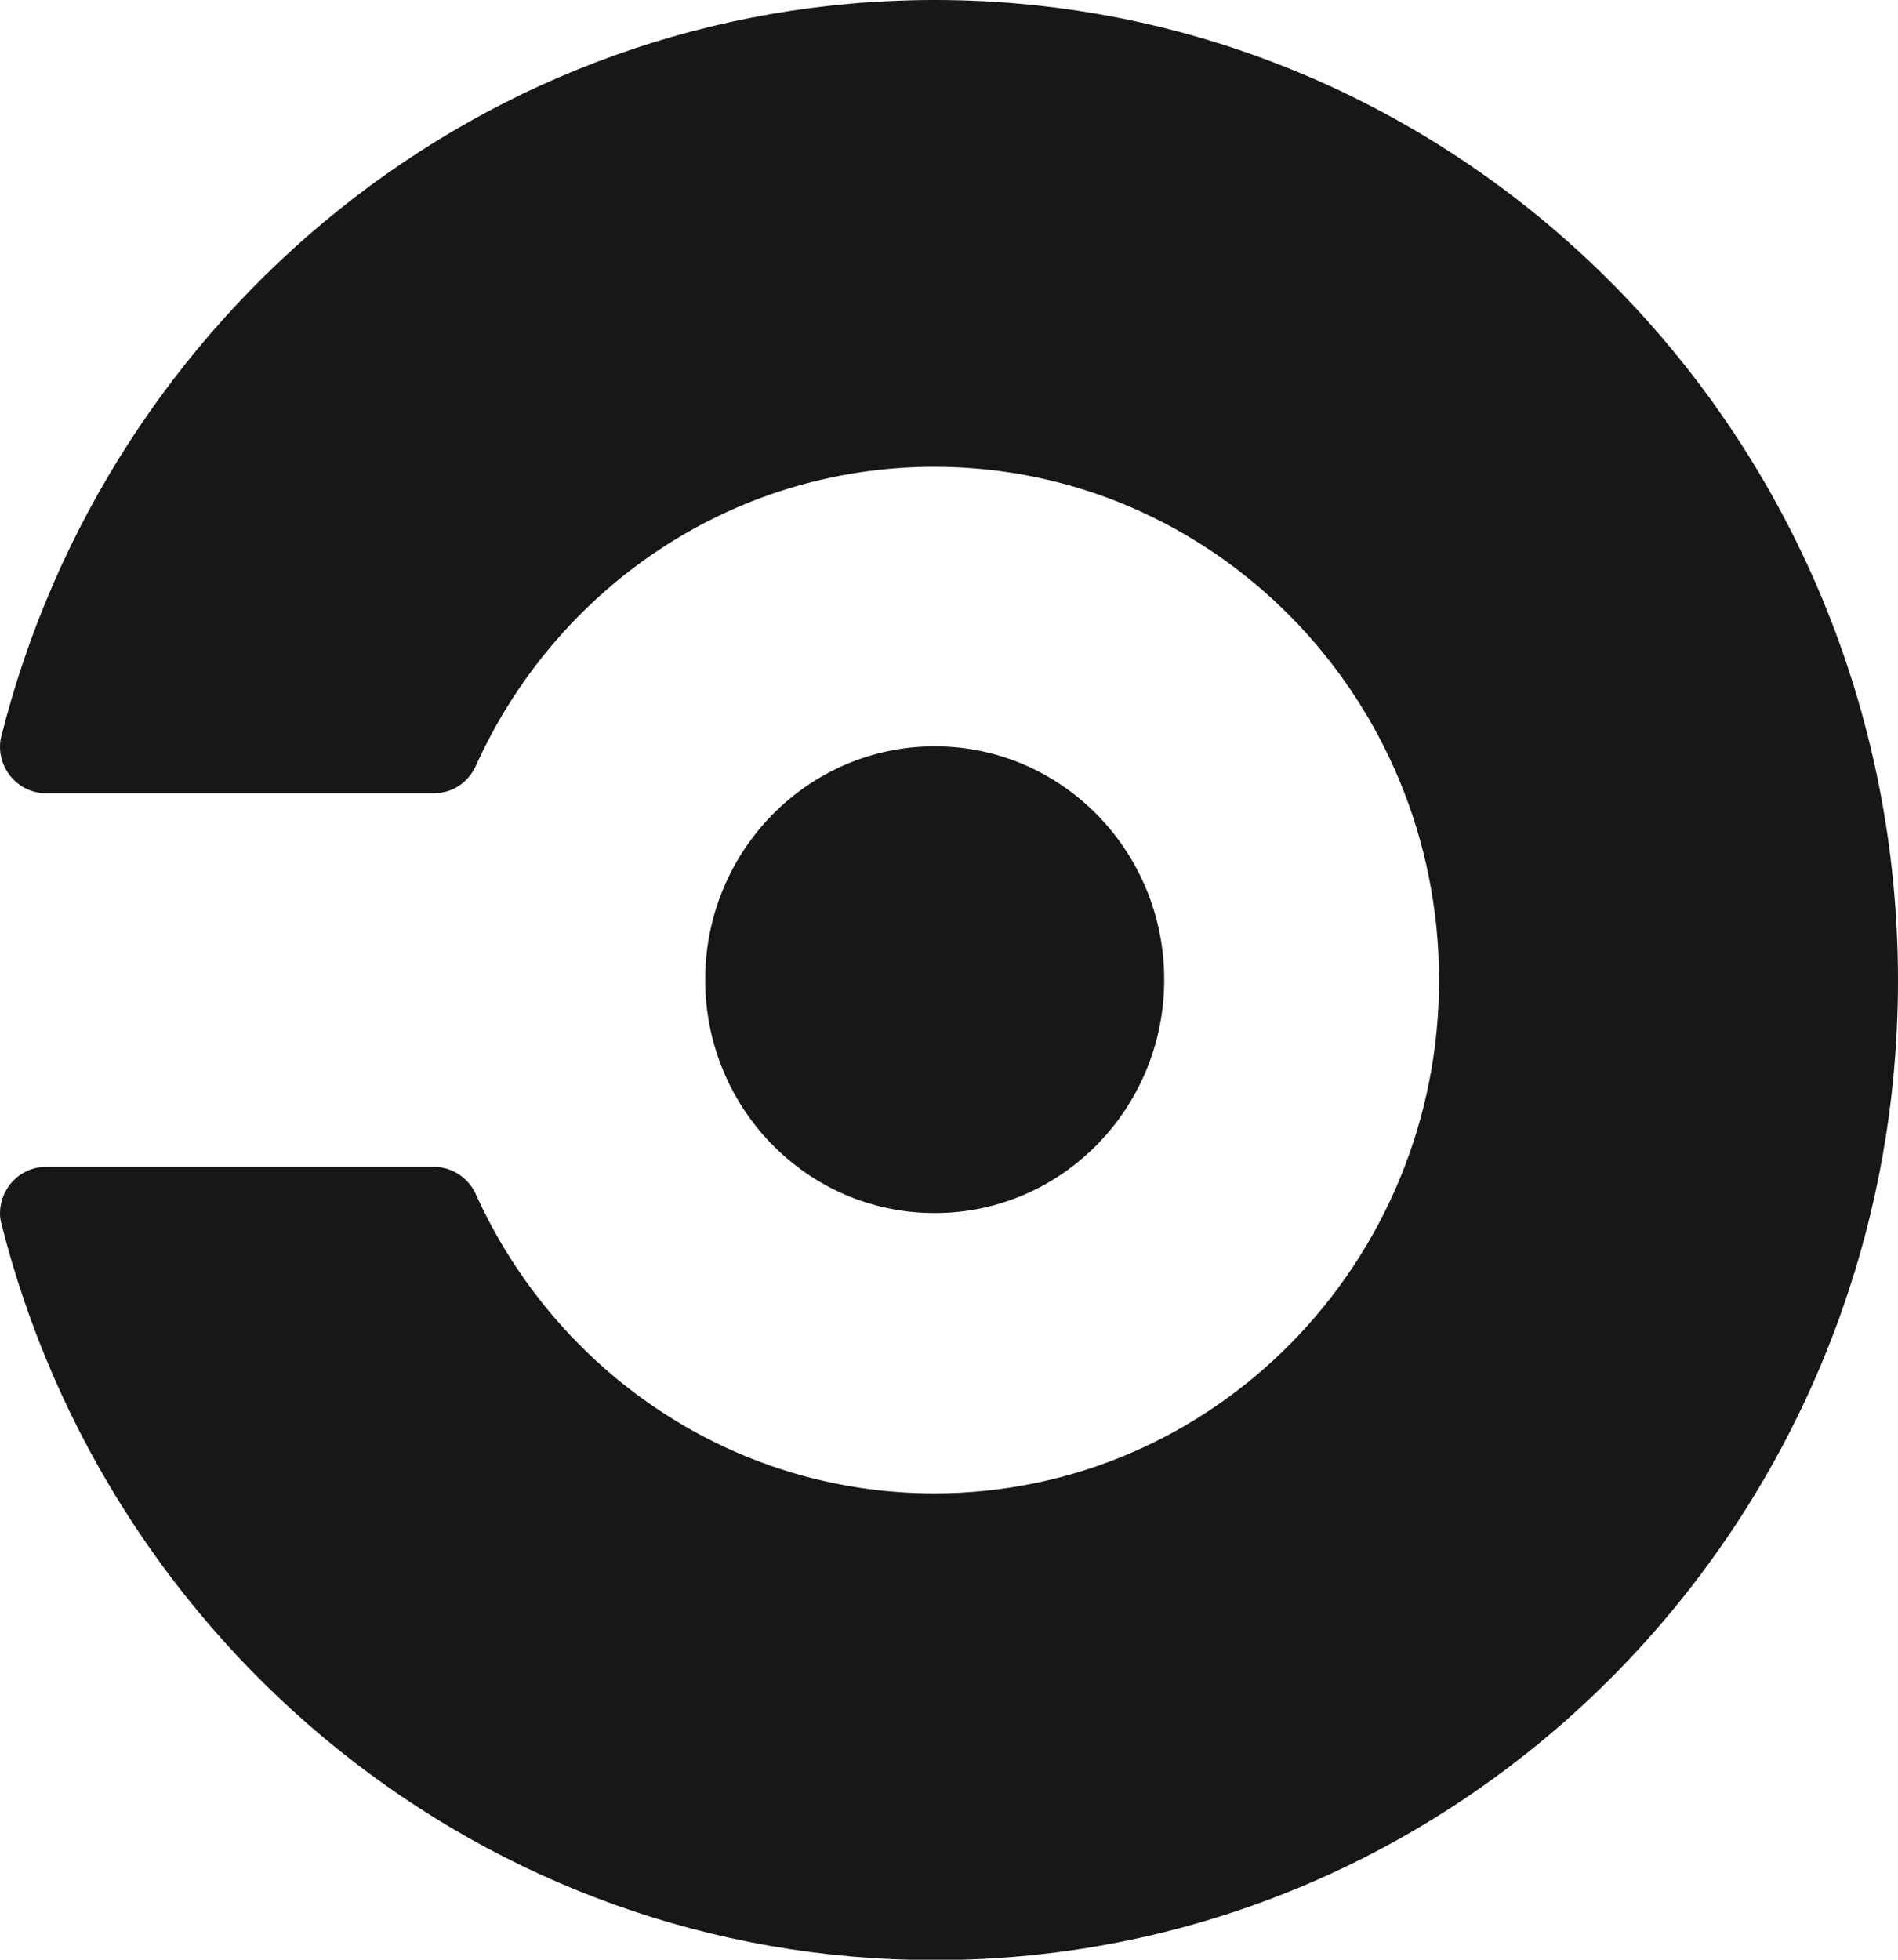 <svg width="31" height="32" viewBox="0 0 31 32" fill="none" xmlns="http://www.w3.org/2000/svg">
<g clip-path="url(#clip0)">
<path d="M11.518 15.997C11.518 13.895 13.193 12.186 15.267 12.186C17.334 12.186 19.015 13.889 19.015 15.997C19.015 18.099 17.34 19.808 15.267 19.808C13.193 19.808 11.518 18.105 11.518 15.997ZM15.267 0C7.92 0 1.756 5.115 0.019 12.034C0.006 12.085 0 12.135 0 12.192C0 12.61 0.336 12.952 0.747 12.952H7.092C7.397 12.952 7.652 12.768 7.77 12.509C9.072 9.622 11.935 7.622 15.26 7.622C19.812 7.622 23.504 11.376 23.504 16.003C23.504 20.631 19.812 24.385 15.26 24.385C11.935 24.385 9.072 22.378 7.77 19.497C7.652 19.238 7.39 19.054 7.092 19.054H0.747C0.336 19.054 0 19.396 0 19.814C0 19.865 0.006 19.915 0.019 19.966C1.756 26.885 7.92 32.006 15.267 32.006C23.958 32.006 31 24.84 31 16.009C31 7.166 23.952 0 15.267 0Z" fill="#171717"/>
</g>
<defs>
<clipPath id="clip0">
<rect width="31" height="32" fill="white"/>
</clipPath>
</defs>
</svg>
